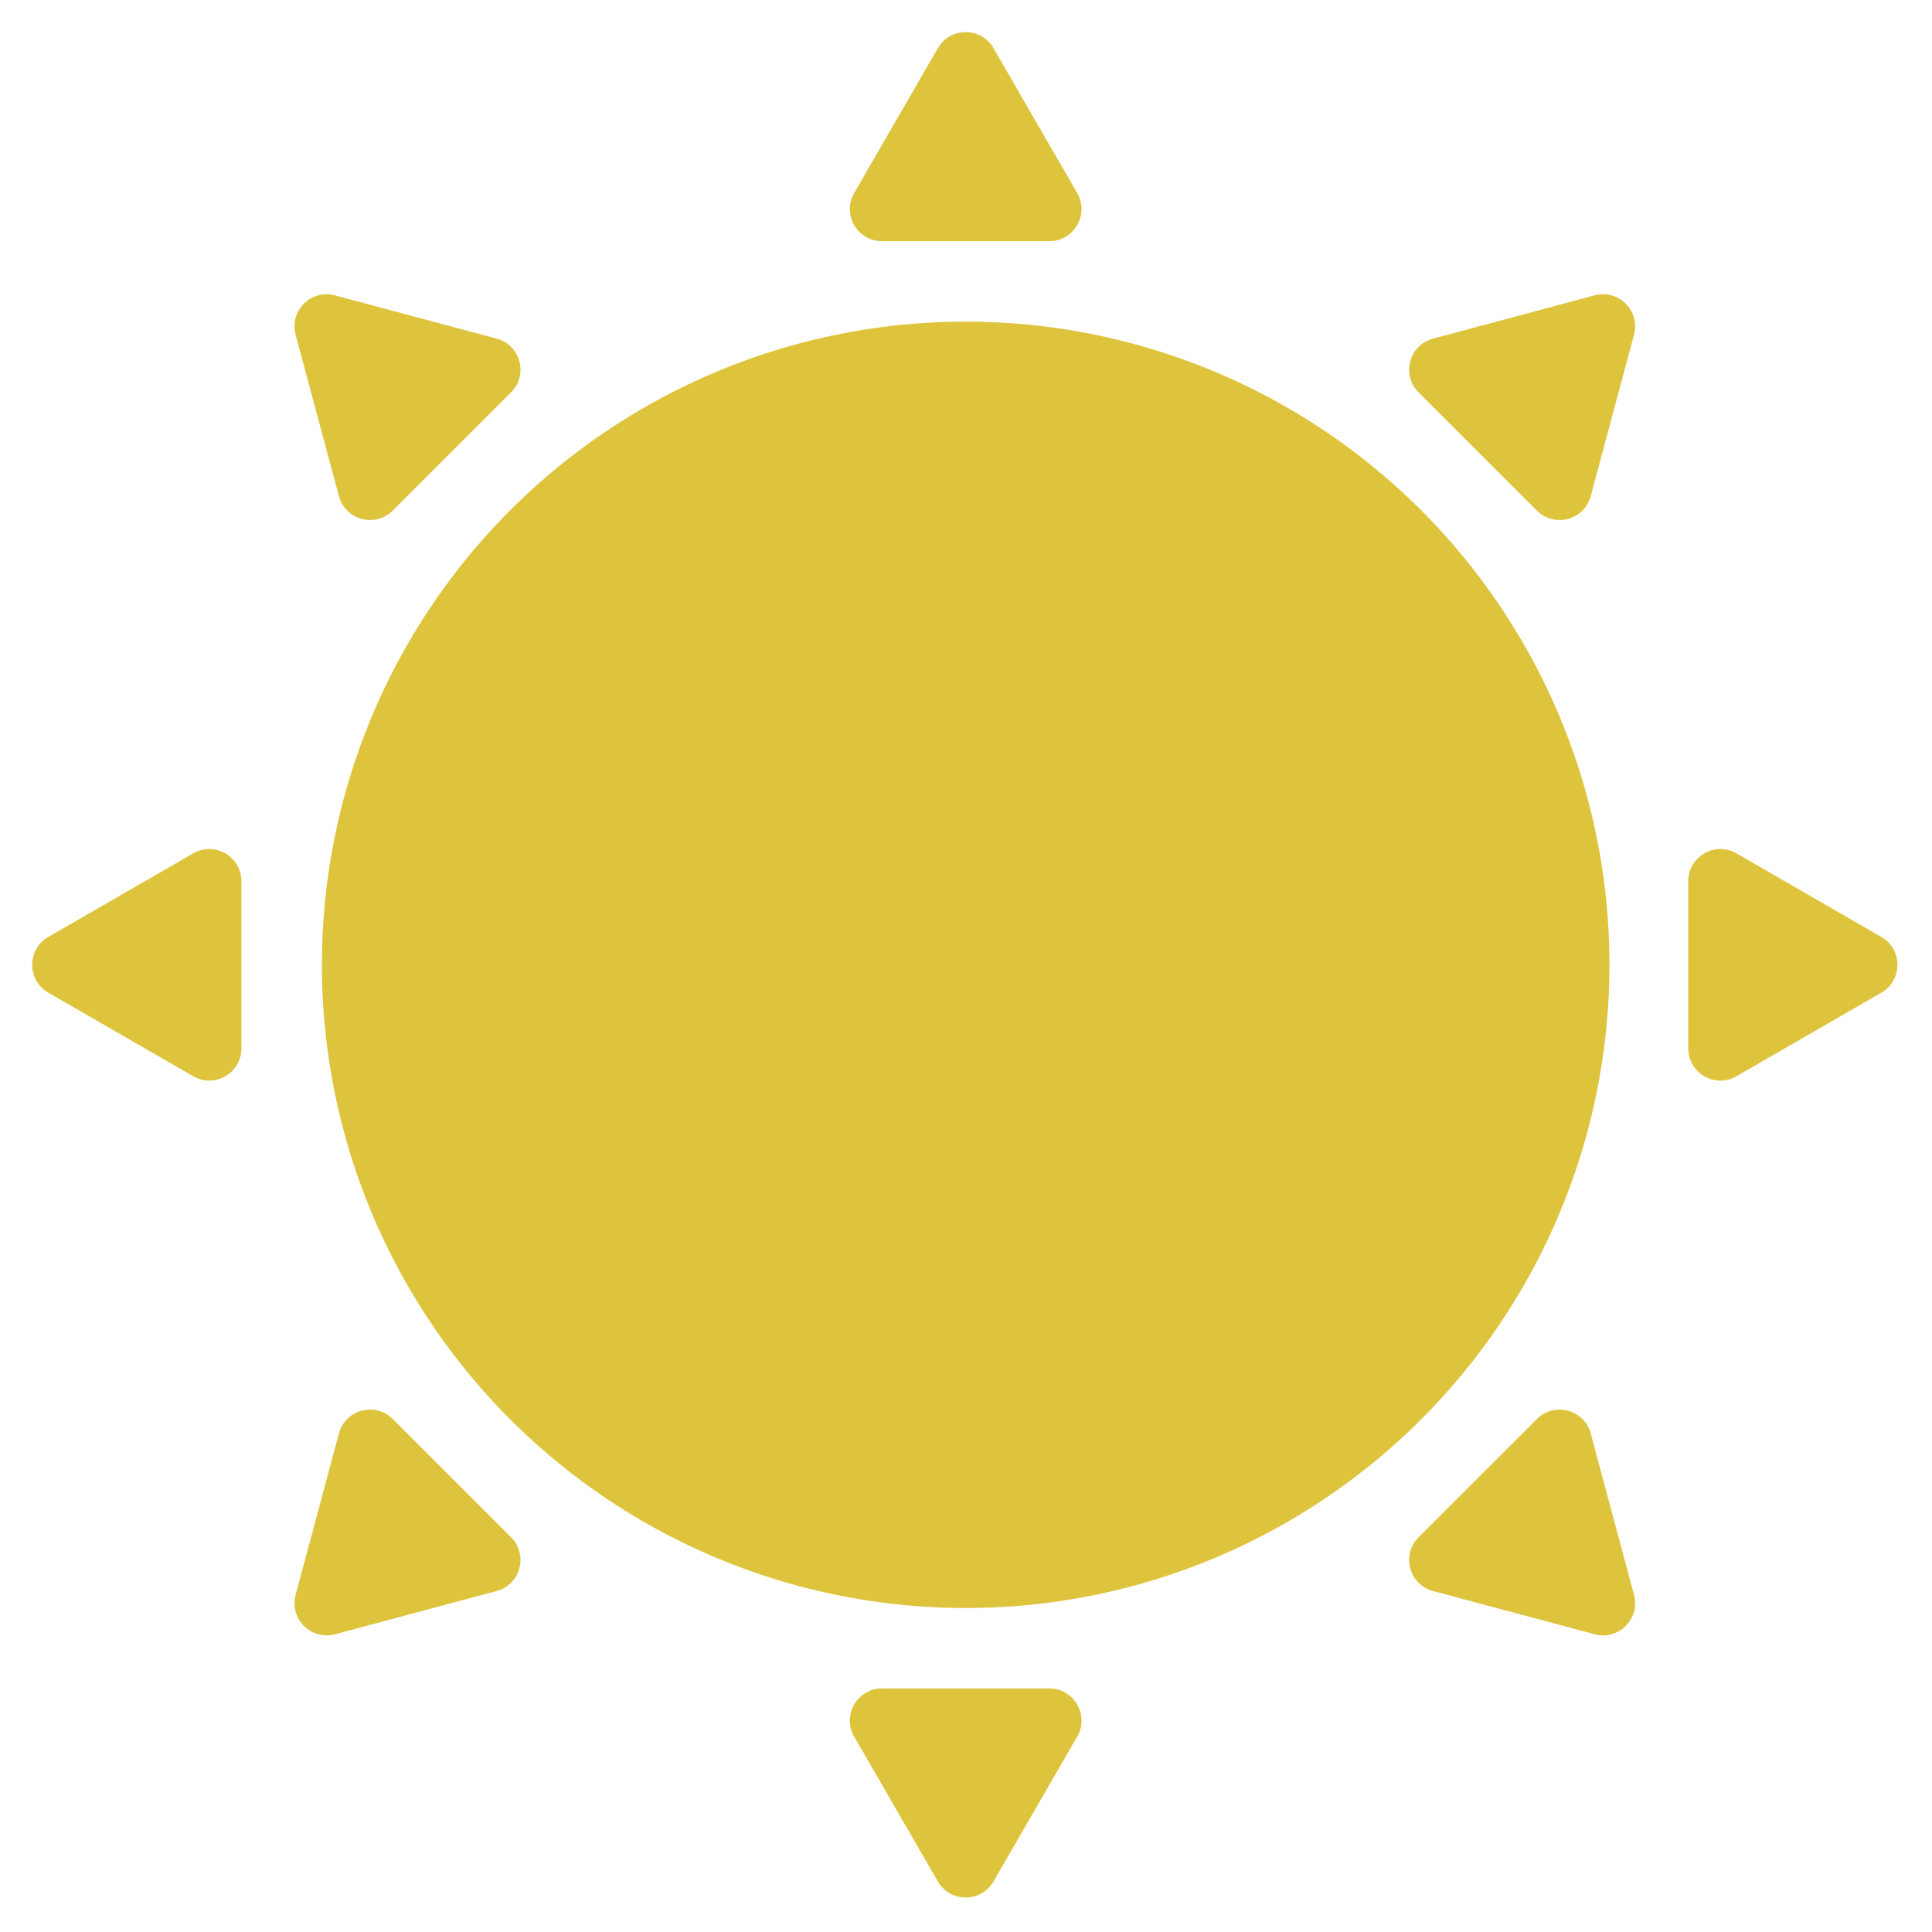 <svg width="459" height="459" viewBox="0 0 459 459" fill="none" xmlns="http://www.w3.org/2000/svg">
<ellipse cx="229.423" cy="229.219" rx="152.949" ry="152.812" fill="#DEC43D"/>
<path d="M236.039 446.989C233.097 452.08 225.749 452.08 222.808 446.989L202.933 412.596C199.99 407.503 203.666 401.133 209.549 401.133L249.298 401.133C255.181 401.133 258.857 407.503 255.913 412.596L236.039 446.989Z" fill="#DEC43D"/>
<path d="M79.594 388.269C73.91 389.791 68.709 384.594 70.232 378.915L80.519 340.555C82.043 334.876 89.147 332.974 93.308 337.131L121.415 365.213C125.576 369.37 123.672 376.469 117.988 377.99L79.594 388.269Z" fill="#DEC43D"/>
<path d="M11.474 235.837C6.377 232.897 6.377 225.541 11.474 222.6L45.898 202.743C50.991 199.805 57.356 203.481 57.356 209.362L57.356 249.076C57.356 254.956 50.991 258.632 45.898 255.694L11.474 235.837Z" fill="#DEC43D"/>
<path d="M70.231 79.522C68.708 73.843 73.909 68.647 79.593 70.168L117.988 80.447C123.672 81.969 125.576 89.067 121.415 93.225L93.308 121.306C89.147 125.463 82.042 123.561 80.519 117.883L70.231 79.522Z" fill="#DEC43D"/>
<path d="M222.808 11.448C225.749 6.358 233.097 6.358 236.039 11.448L255.913 45.841C258.857 50.935 255.181 57.305 249.298 57.305L209.549 57.305C203.666 57.305 199.99 50.935 202.933 45.841L222.808 11.448Z" fill="#DEC43D"/>
<path d="M378.847 388.269C384.531 389.79 389.732 384.594 388.209 378.915L377.921 340.555C376.398 334.876 369.293 332.974 365.132 337.131L337.025 365.213C332.864 369.37 334.768 376.468 340.452 377.99L378.847 388.269Z" fill="#DEC43D"/>
<path d="M446.966 235.837C452.064 232.897 452.064 225.541 446.966 222.6L412.543 202.743C407.449 199.805 401.084 203.481 401.084 209.362L401.084 249.076C401.084 254.956 407.449 258.632 412.543 255.694L446.966 235.837Z" fill="#DEC43D"/>
<path d="M388.209 79.522C389.732 73.843 384.531 68.647 378.847 70.168L340.452 80.447C334.768 81.969 332.865 89.067 337.025 93.225L365.132 121.306C369.293 125.463 376.398 123.561 377.921 117.883L388.209 79.522Z" fill="#DEC43D"/>
</svg>
